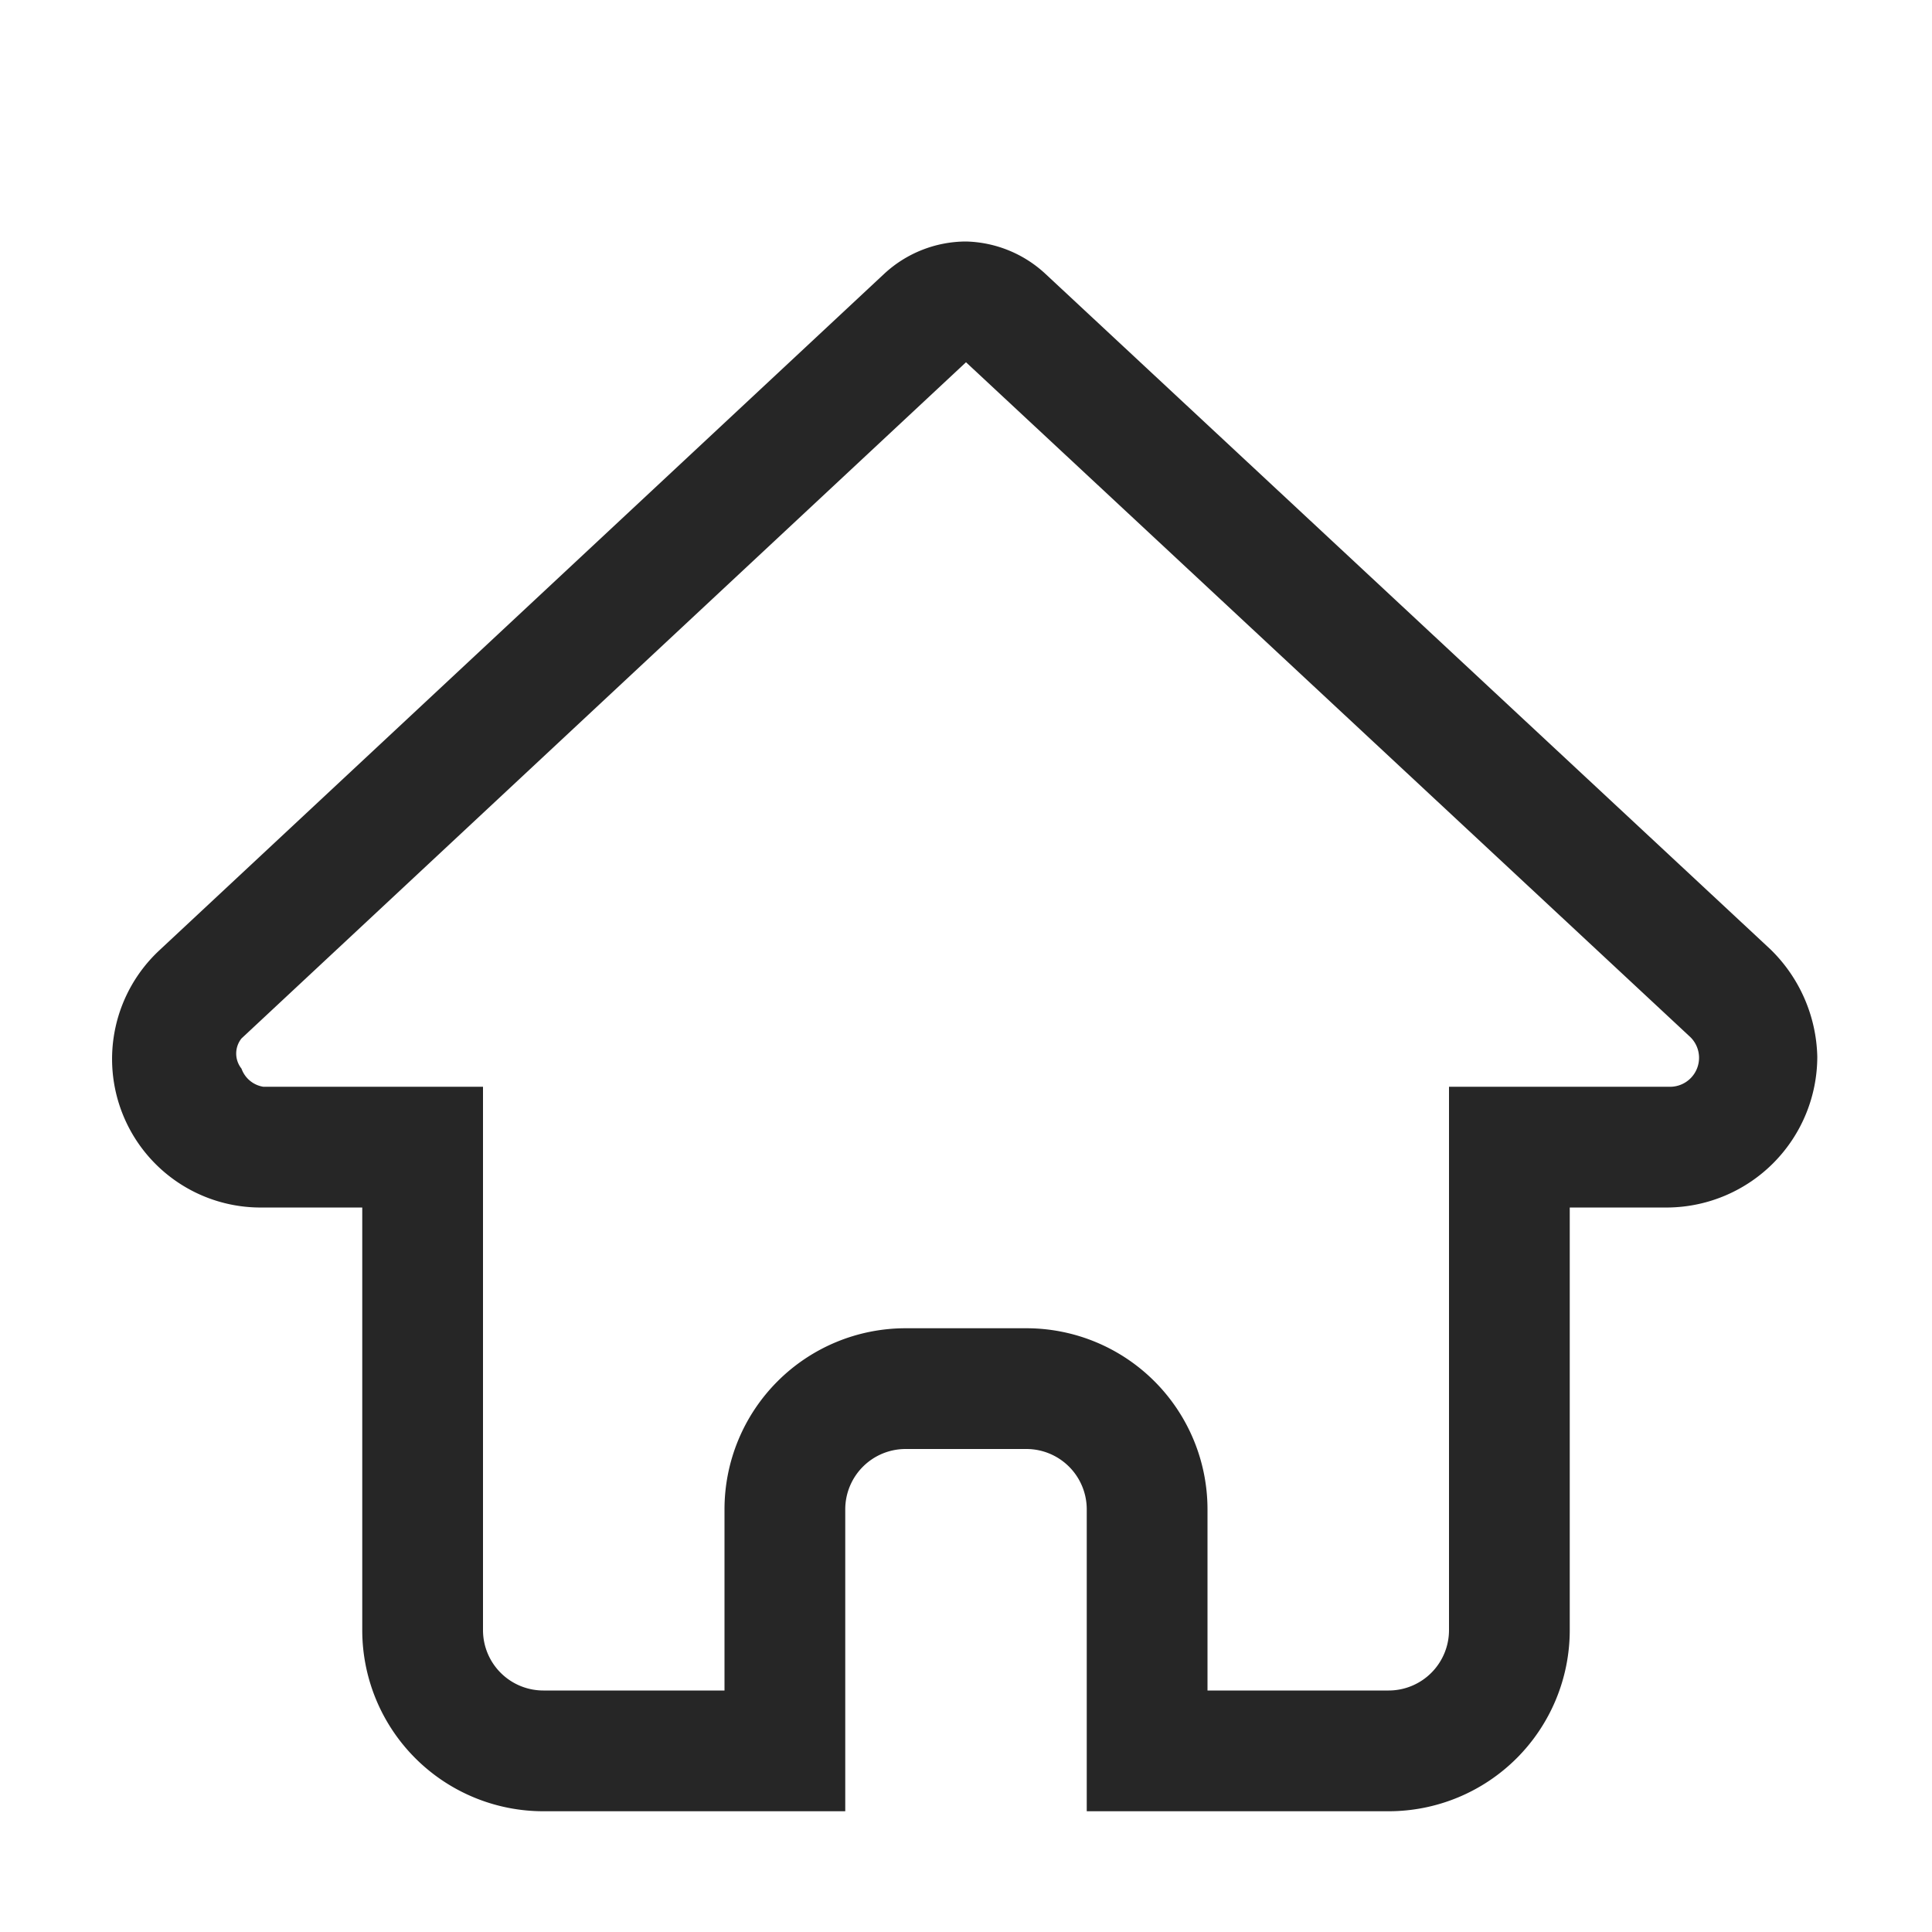<svg id="图层_1" data-name="图层 1" xmlns="http://www.w3.org/2000/svg" viewBox="0 0 16 16"><defs><style>.cls-1{fill:#262626;}</style></defs><g id="黑色"><g id="首页"><g id="_16" data-name=" 16"><path class="cls-1" d="M8,3l6,5.59a.24.24,0,0,1-.16.41H12v4.5a.5.5,0,0,1-.5.5H10V12.5A1.5,1.5,0,0,0,8.5,11h-1A1.5,1.5,0,0,0,6,12.5V14H4.5a.5.5,0,0,1-.5-.5V9H2.18A.23.23,0,0,1,2,8.85.2.2,0,0,1,2,8.6L8,3M8,2a1,1,0,0,0-.68.27l-6,5.6A1.23,1.23,0,0,0,2.18,10H3v3.5A1.5,1.5,0,0,0,4.5,15H7V12.5a.5.5,0,0,1,.5-.5h1a.5.5,0,0,1,.5.5V15h2.5A1.5,1.5,0,0,0,13,13.5V10h.82a1.25,1.25,0,0,0,1.23-1.25,1.28,1.28,0,0,0-.39-.89l-6-5.59A1,1,0,0,0,8,2Z"/></g></g></g></svg>